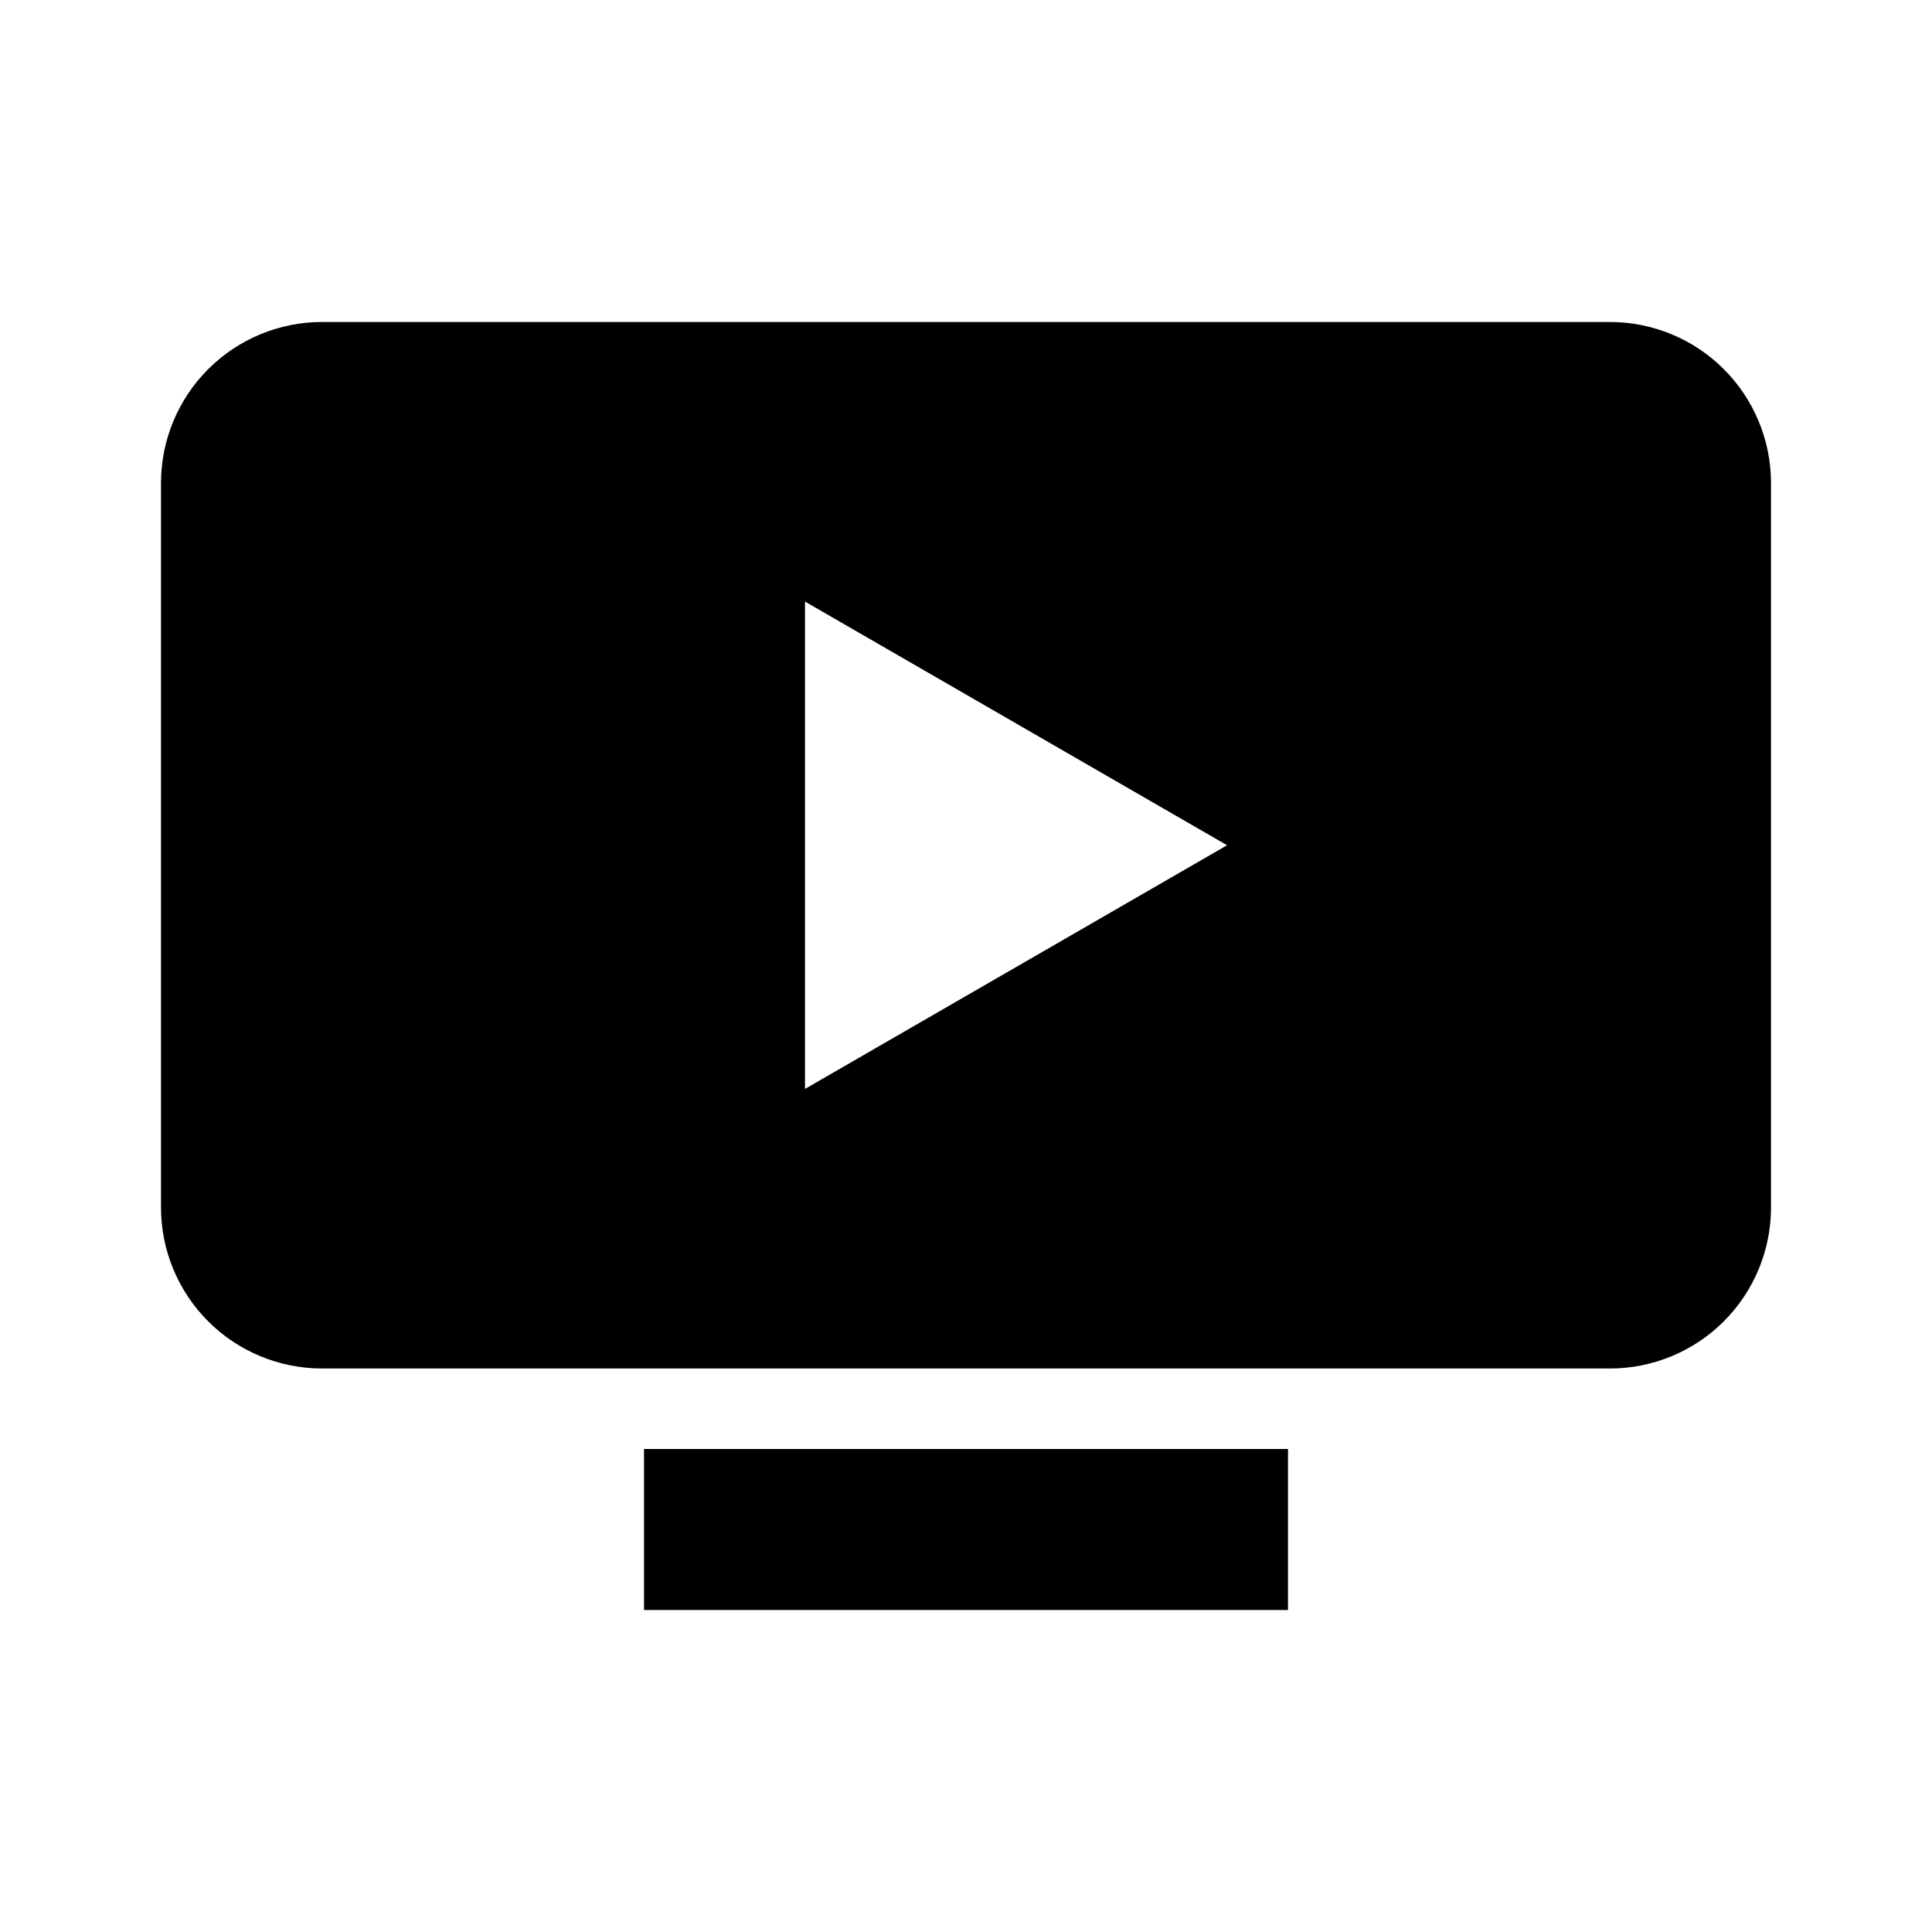 <svg width="24" height="24" viewBox="0 0 24 24" fill="none" xmlns="http://www.w3.org/2000/svg">
<path d="M8 20H16V18H8V20ZM20 4H4C3.47 4 2.961 4.211 2.586 4.586C2.211 4.961 2 5.47 2 6V15C2 15.53 2.211 16.039 2.586 16.414C2.961 16.789 3.47 17 4 17H20C20.53 17 21.039 16.789 21.414 16.414C21.789 16.039 22 15.53 22 15V6C22 5.47 21.789 4.961 21.414 4.586C21.039 4.211 20.53 4 20 4ZM10 13.527V7.473L15.243 10.5L10 13.527Z" fill="black"/>
</svg>
